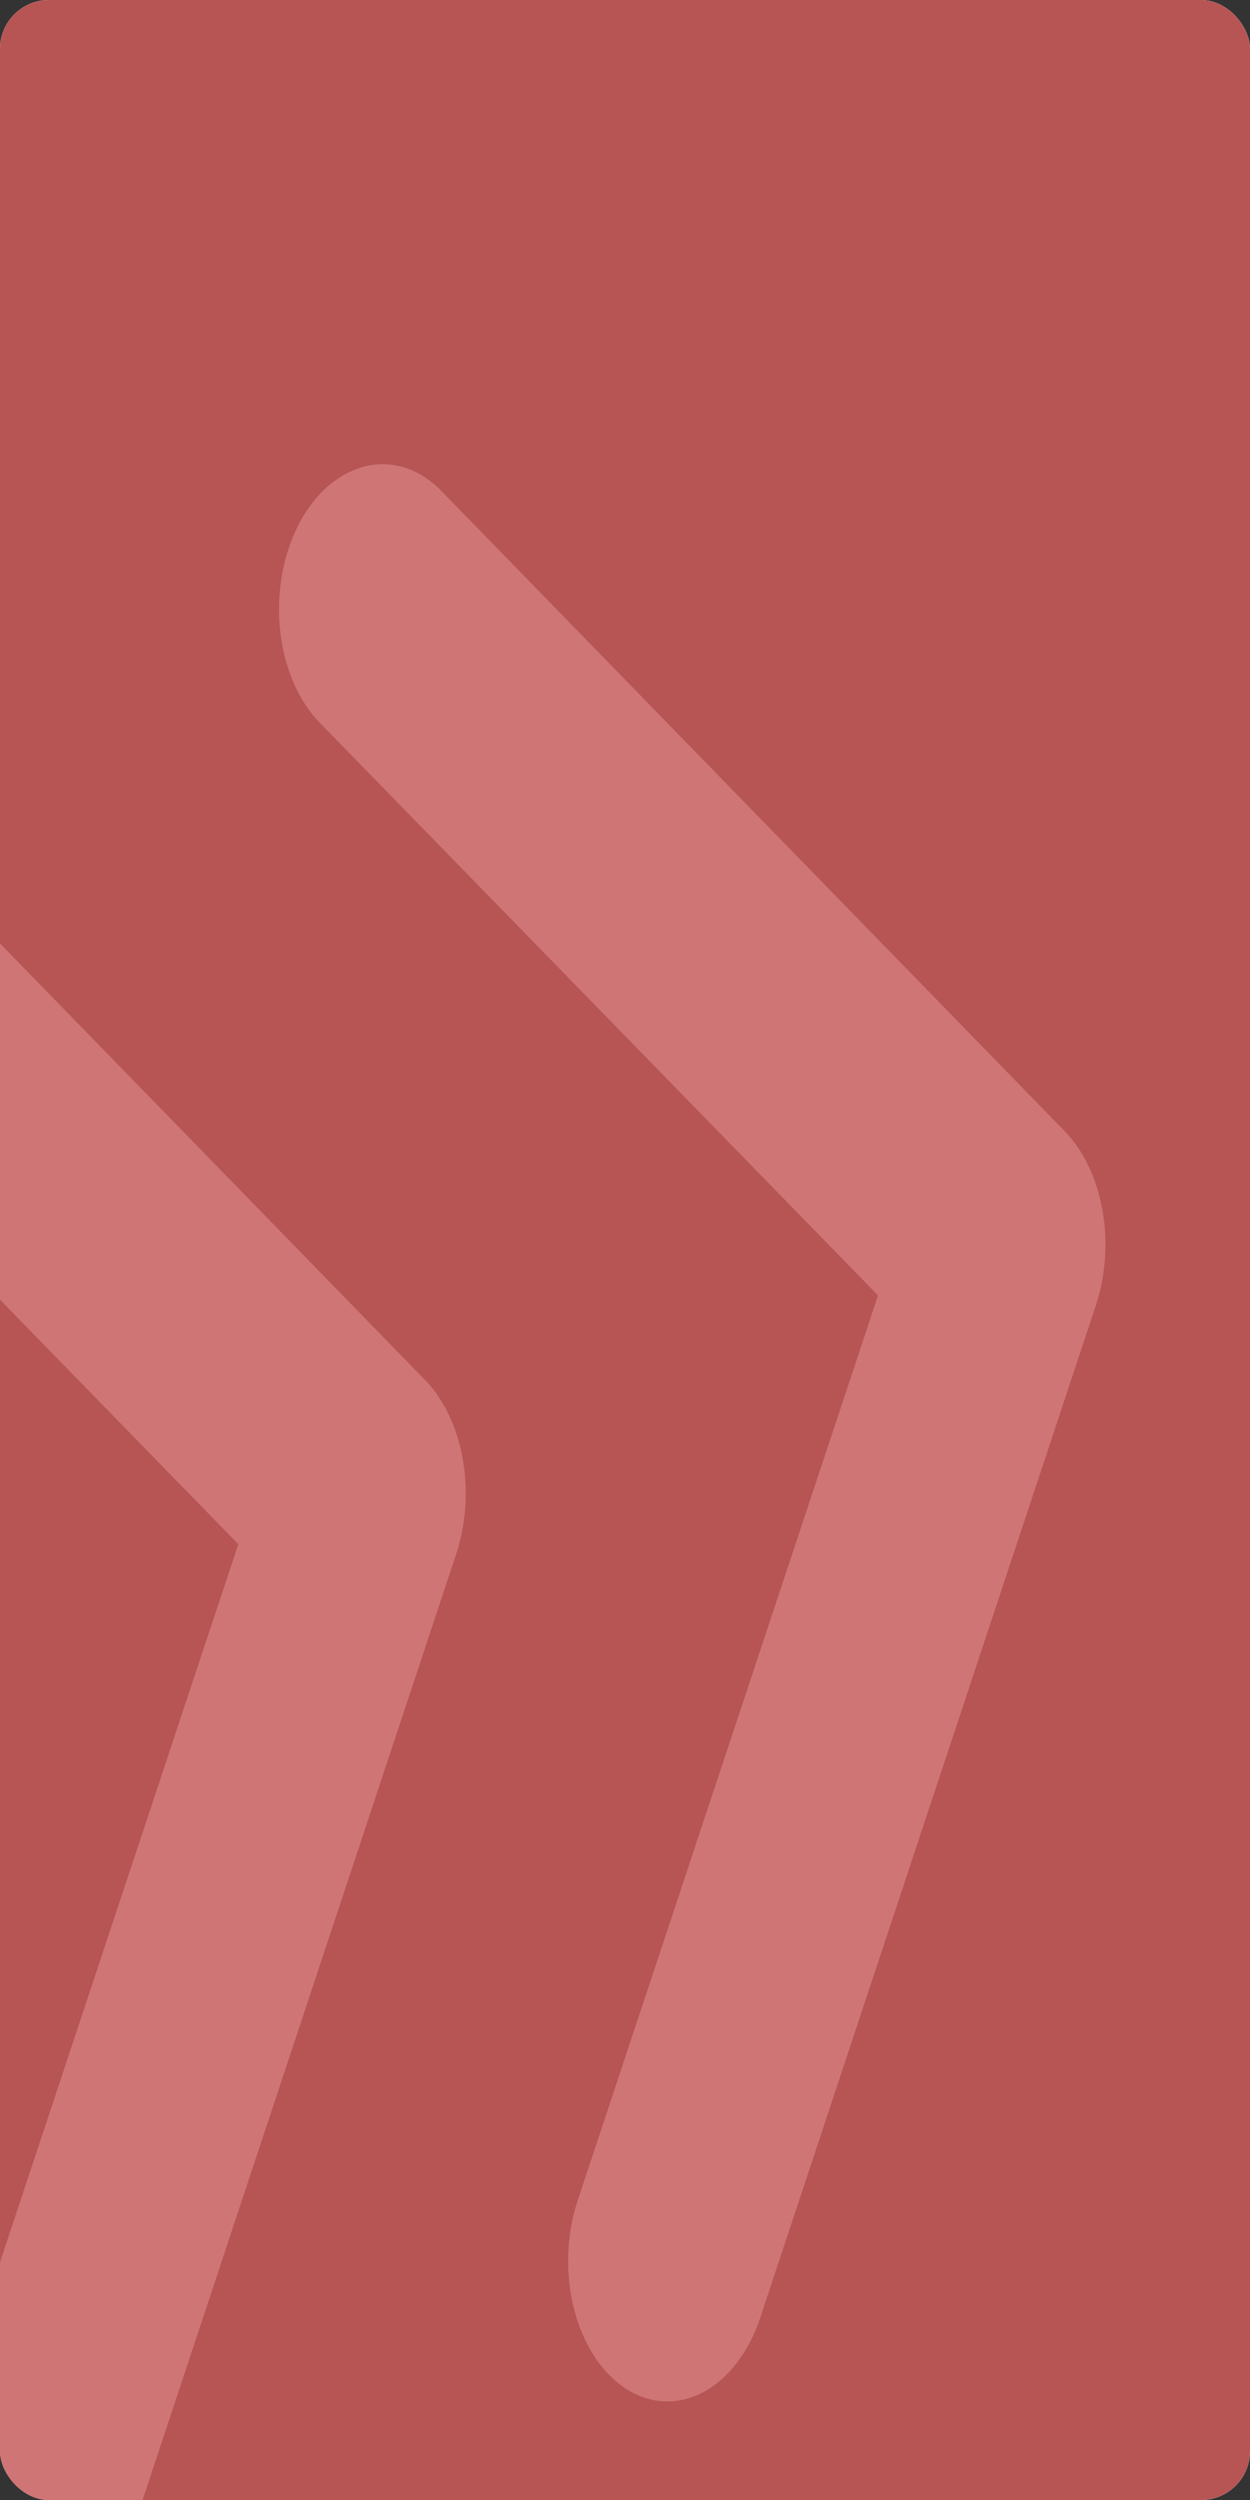 <svg width="128" height="256" viewBox="0 0 128 256" fill="none" xmlns="http://www.w3.org/2000/svg">
<rect x="0" y="0" width="128" height="256" fill="#333333" stroke="none"/>
<g clip-path="url(#clip0_401_2)">
<rect width="128" height="256" rx="5" fill="white"/>
<rect width="128" height="256" fill="#B75555"/>
<path d="M36.414 48.075C37.905 47.487 39.464 47.377 40.978 47.752C42.492 48.127 43.922 48.977 45.163 50.241L108.949 115.755C110.882 117.697 112.267 120.537 112.867 123.791C113.467 127.044 113.246 130.51 112.241 133.595L77.858 237.309C76.692 240.837 74.589 243.589 72.012 244.959C69.434 246.329 66.593 246.205 64.114 244.615C61.634 243.024 59.72 240.097 58.791 236.477C57.862 232.857 57.995 228.842 59.161 225.313L89.91 132.649L32.875 74.144C31.273 72.557 30.034 70.348 29.305 67.778C28.575 65.208 28.385 62.385 28.757 59.643C29.129 56.9 30.048 54.353 31.405 52.303C32.762 50.253 34.5 48.786 36.414 48.075Z" fill="#CF7575"/>
<path d="M-29.093 73.548C-27.602 72.96 -26.043 72.85 -24.529 73.225C-23.015 73.6 -21.585 74.45 -20.344 75.714L43.443 141.228C45.375 143.17 46.76 146.01 47.36 149.264C47.961 152.517 47.739 155.983 46.734 159.068L12.351 262.782C11.185 266.31 9.082 269.062 6.505 270.432C3.927 271.802 1.086 271.678 -1.393 270.088C-3.873 268.497 -5.787 265.57 -6.716 261.95C-7.645 258.33 -7.512 254.315 -6.346 250.786L24.403 158.122L-32.632 99.617C-34.234 98.03 -35.473 95.821 -36.202 93.251C-36.932 90.681 -37.122 87.858 -36.75 85.116C-36.377 82.373 -35.459 79.826 -34.102 77.776C-32.745 75.726 -31.006 74.259 -29.093 73.548Z" fill="#CF7575"/>
</g>
<defs>
<clipPath id="clip0_401_2">
<rect width="128" height="256" rx="5" fill="white"/>
</clipPath>
</defs>
</svg>
